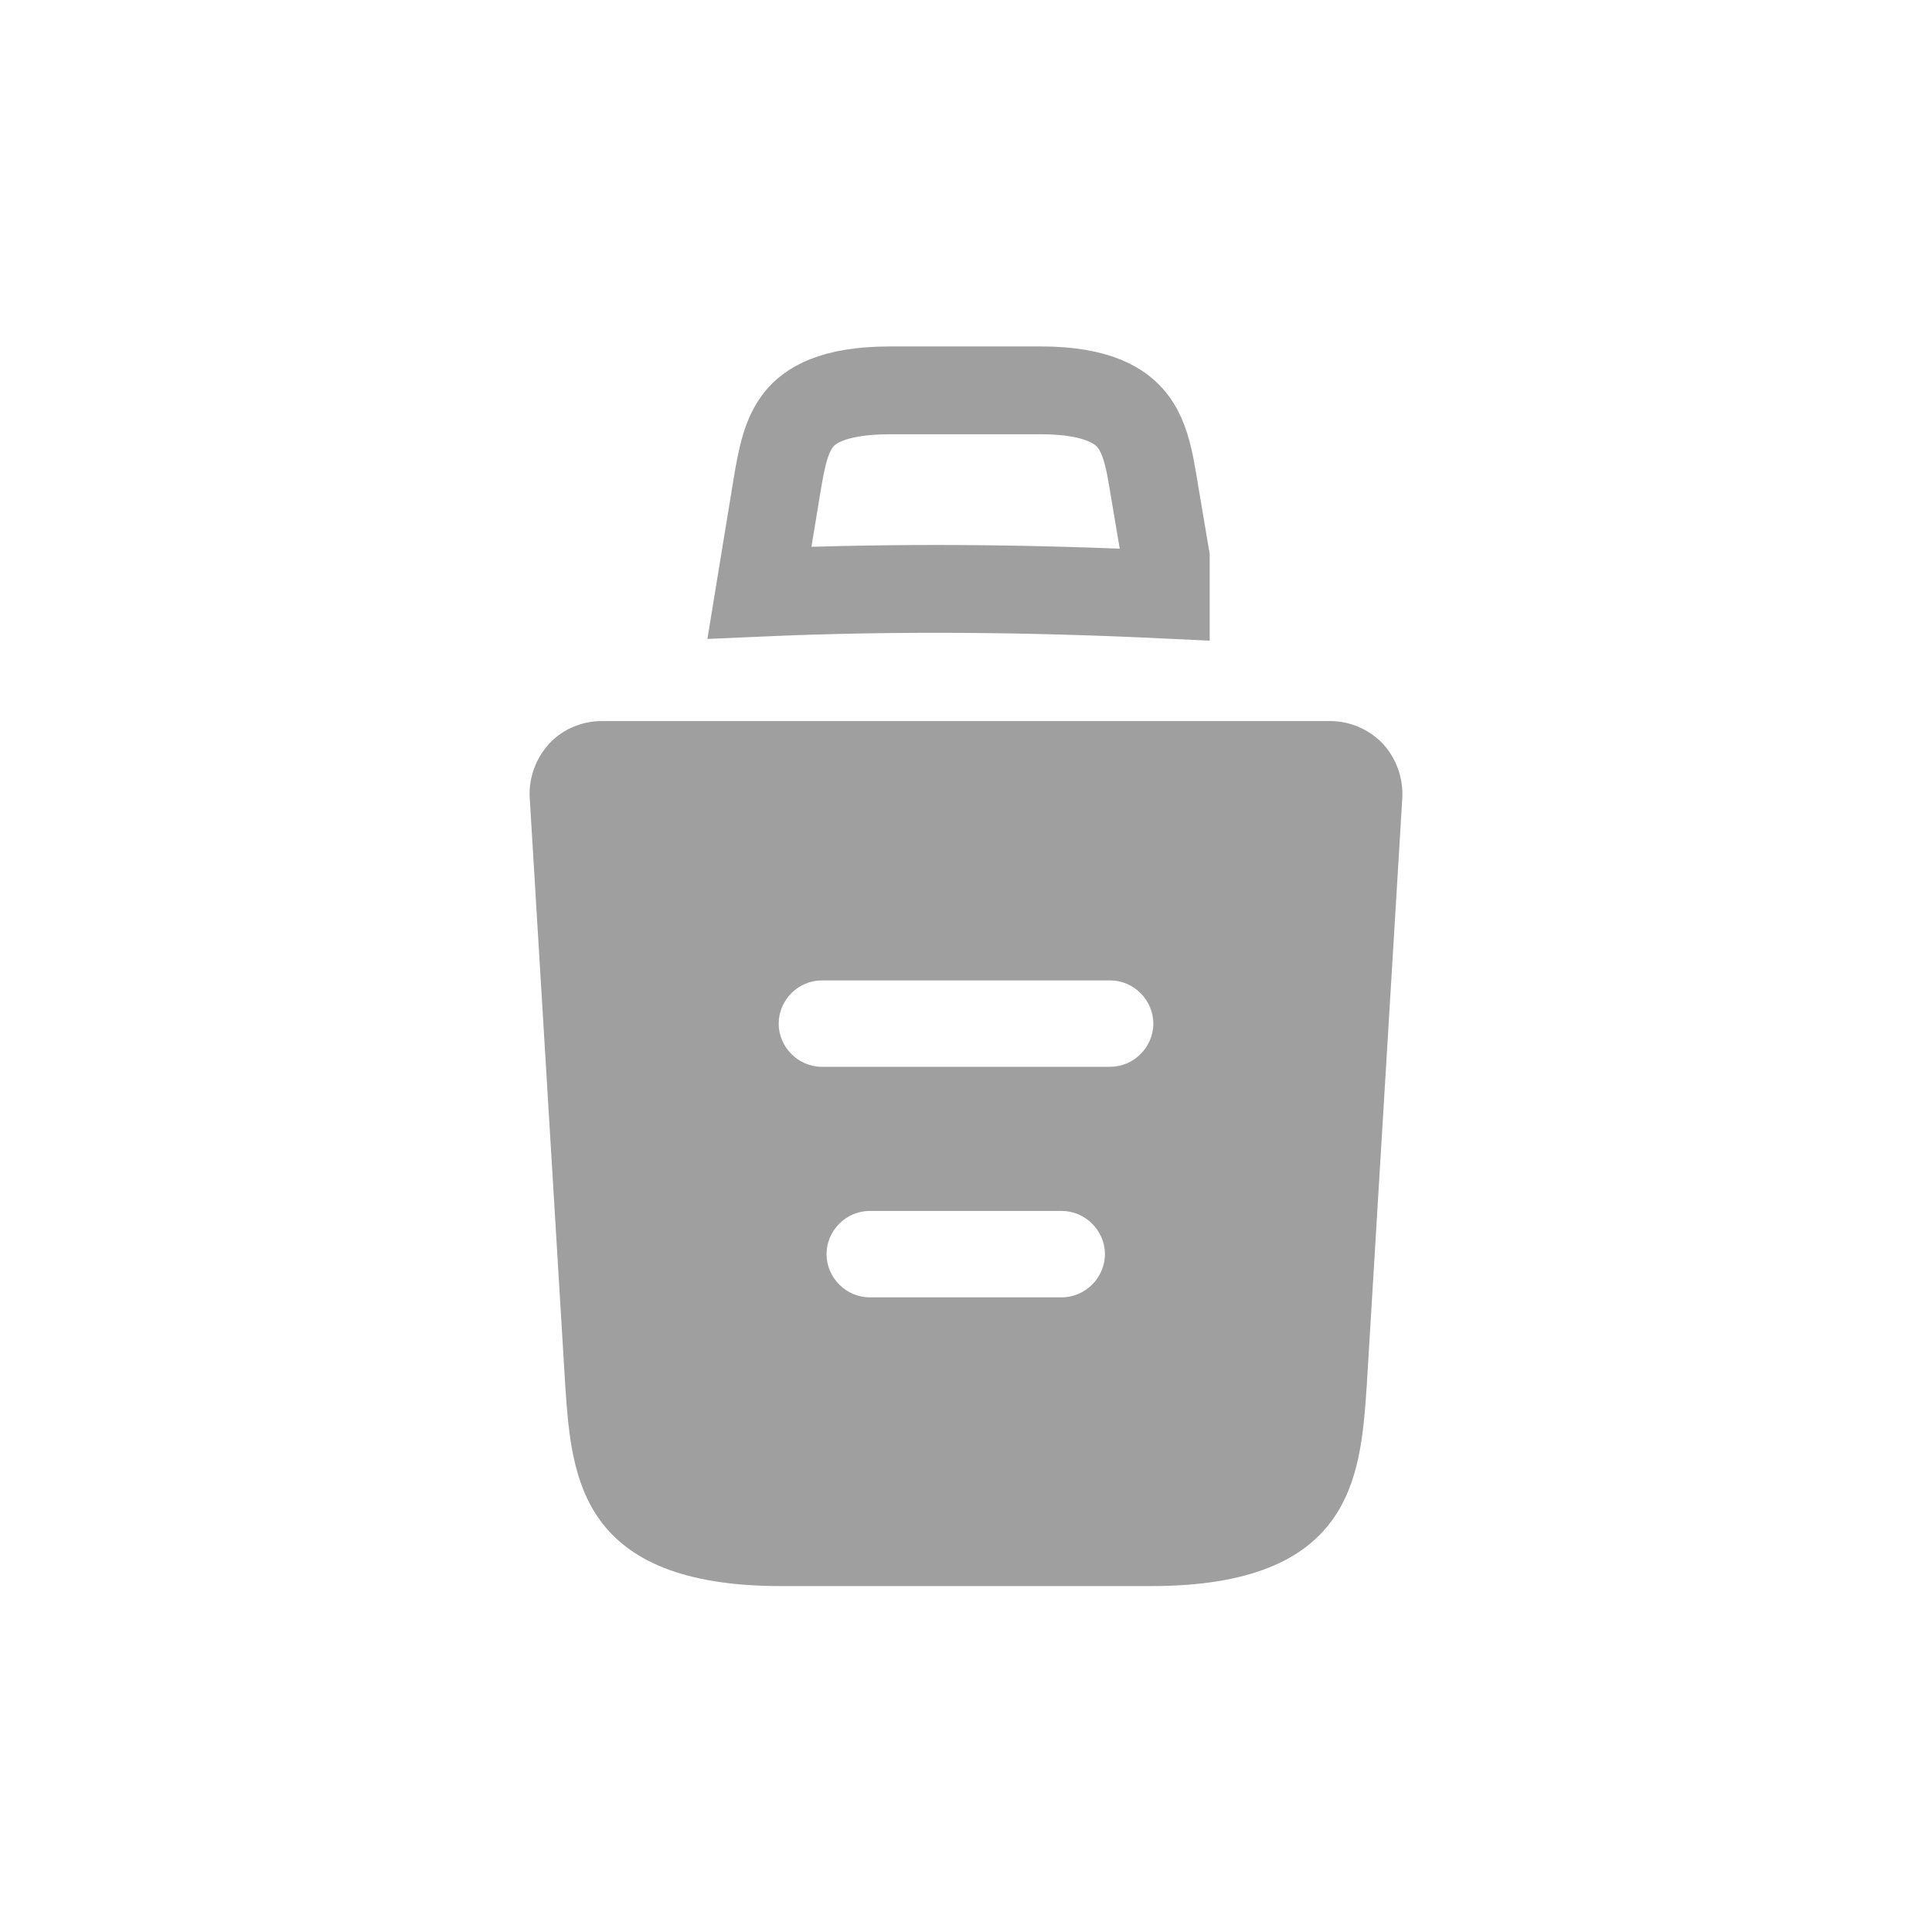 <svg width="22" height="22" viewBox="0 0 22 22" fill="none" xmlns="http://www.w3.org/2000/svg">
<path d="M10.133 4.445H11.853C12.517 4.445 12.771 4.636 12.89 4.785C13 4.923 13.055 5.096 13.098 5.309L13.138 5.535V5.538L13.275 6.35V6.771C11.732 6.697 10.188 6.681 8.648 6.749L8.71 6.369L8.848 5.529C8.904 5.191 8.955 4.951 9.099 4.773C9.215 4.63 9.466 4.445 10.133 4.445Z" stroke="#9F9F9F"/>
<path d="M15.745 8.467C15.587 8.303 15.37 8.211 15.147 8.211H6.852C6.629 8.211 6.406 8.303 6.255 8.467C6.104 8.631 6.019 8.854 6.032 9.084L6.439 15.817C6.511 16.814 6.603 18.061 8.893 18.061H13.107C15.397 18.061 15.489 16.821 15.561 15.817L15.968 9.09C15.981 8.854 15.896 8.631 15.745 8.467ZM12.089 14.773H9.904C9.635 14.773 9.412 14.55 9.412 14.281C9.412 14.012 9.635 13.789 9.904 13.789H12.089C12.358 13.789 12.582 14.012 12.582 14.281C12.582 14.55 12.358 14.773 12.089 14.773ZM12.64 12.148H9.359C9.09 12.148 8.867 11.925 8.867 11.656C8.867 11.387 9.09 11.164 9.359 11.164H12.64C12.91 11.164 13.133 11.387 13.133 11.656C13.133 11.925 12.91 12.148 12.64 12.148Z" fill="#9F9F9F"/>
</svg>
